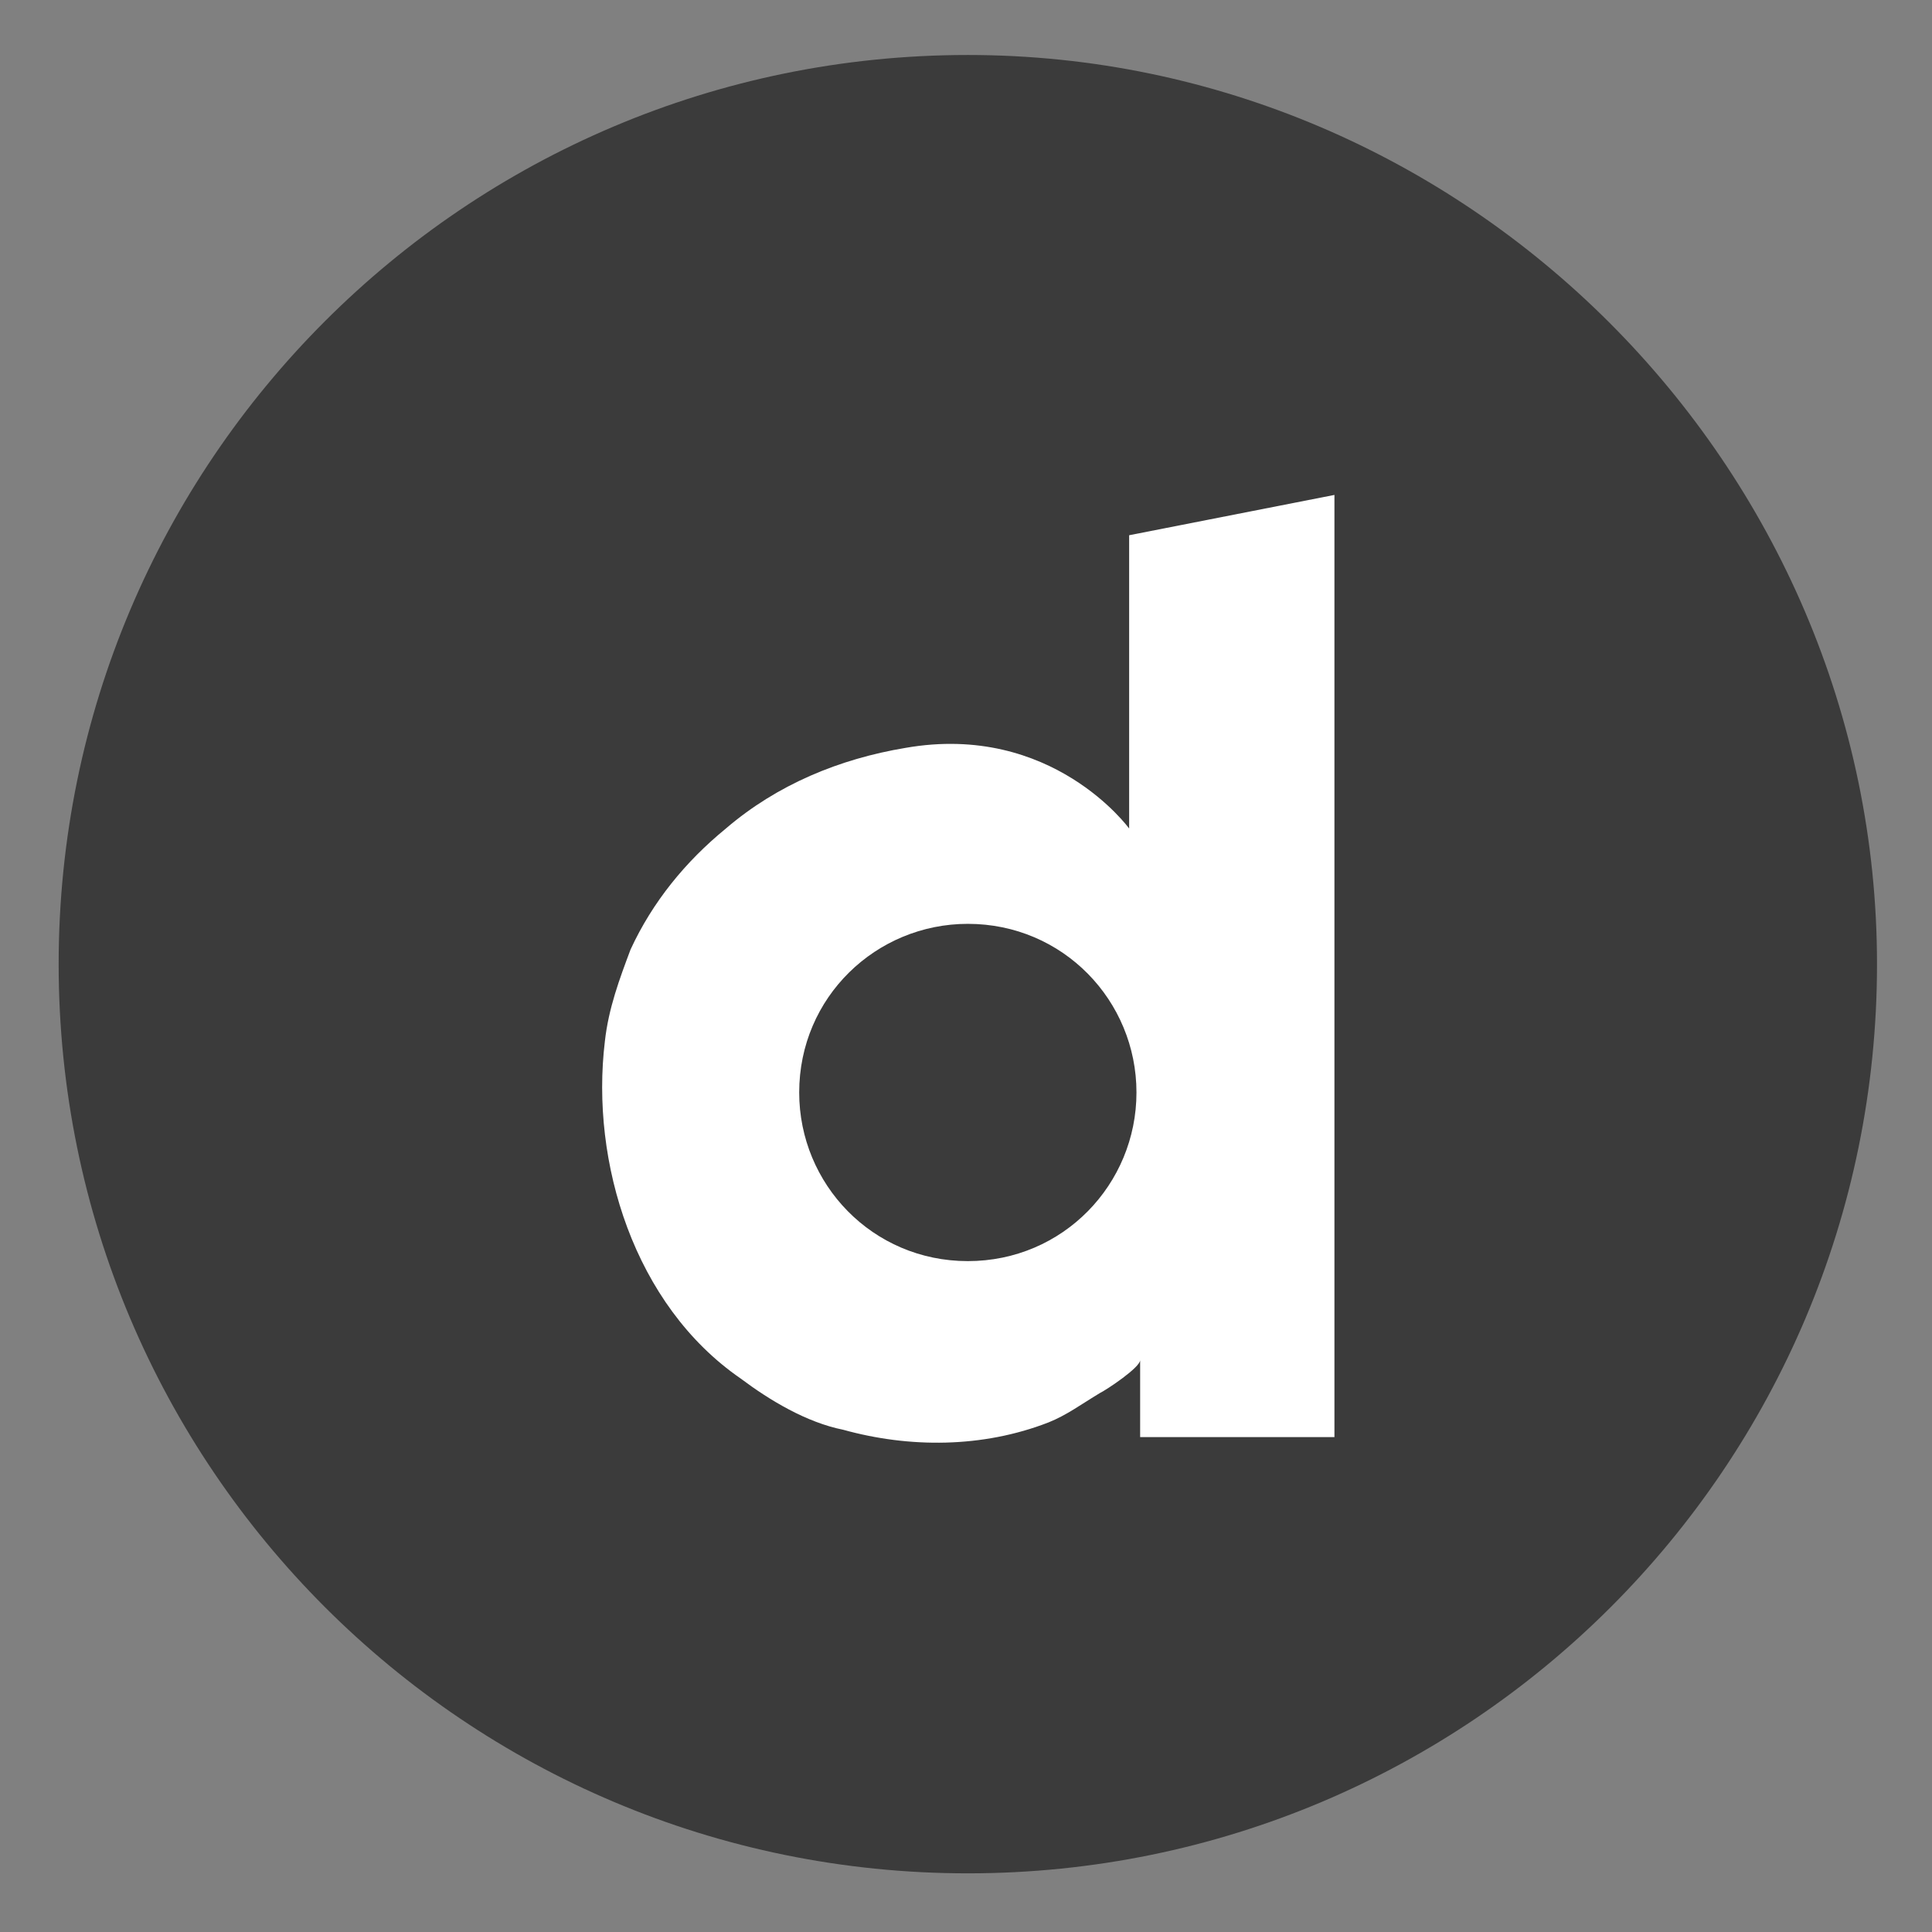 <?xml version="1.0" encoding="utf-8"?>
<!-- Generator: Adobe Illustrator 19.0.0, SVG Export Plug-In . SVG Version: 6.00 Build 0)  -->
<svg version="1.1" id="Calque_1" xmlns="http://www.w3.org/2000/svg" xmlns:xlink="http://www.w3.org/1999/xlink" x="0px" y="0px"
	 viewBox="-453 254.3 52.7 52.7" style="enable-background:new -453 254.3 52.7 52.7;" xml:space="preserve">
<rect x="-453" y="254.3" width="52.7" height="52.7" fill="#808080" stroke="none"/>
<g id="XMLID_329_">
	<g id="XMLID_330_">
		<path id="XMLID_331_" style="fill:#3B3B3B;" d="M-426.6,255.8c-13.7,0-24.8,11.1-24.8,24.8c0,13.7,11.1,24.8,24.8,24.8
			c13.7,0,24.8-11.1,24.8-24.8C-401.8,267-413,255.8-426.6,255.8z"/>
	</g>
</g>
<path id="Dailymotion" style="fill:#FFFFFF;" d="M-422.2,268.9v8c0,0-2.1-2.9-6.1-2.2c-1.8,0.3-3.5,1-4.9,2.2c-1.1,0.9-2,2-2.6,3.3
	c-0.3,0.8-0.6,1.6-0.7,2.5c-0.4,3.3,0.8,7.2,3.7,9.2c0.8,0.6,1.8,1.2,2.8,1.4c1.8,0.5,3.8,0.5,5.6-0.2c0.5-0.2,0.9-0.5,1.4-0.8
	c0.2-0.1,1.1-0.7,1.1-0.9l0,2.1l5.3,0v-25.7L-422.2,268.9z M-426.6,288.7c-2.6,0-4.6-2.1-4.6-4.6c0-2.6,2.1-4.6,4.6-4.6
	c2.6,0,4.6,2.1,4.6,4.6S-424,288.7-426.6,288.7z"/>
</svg>
